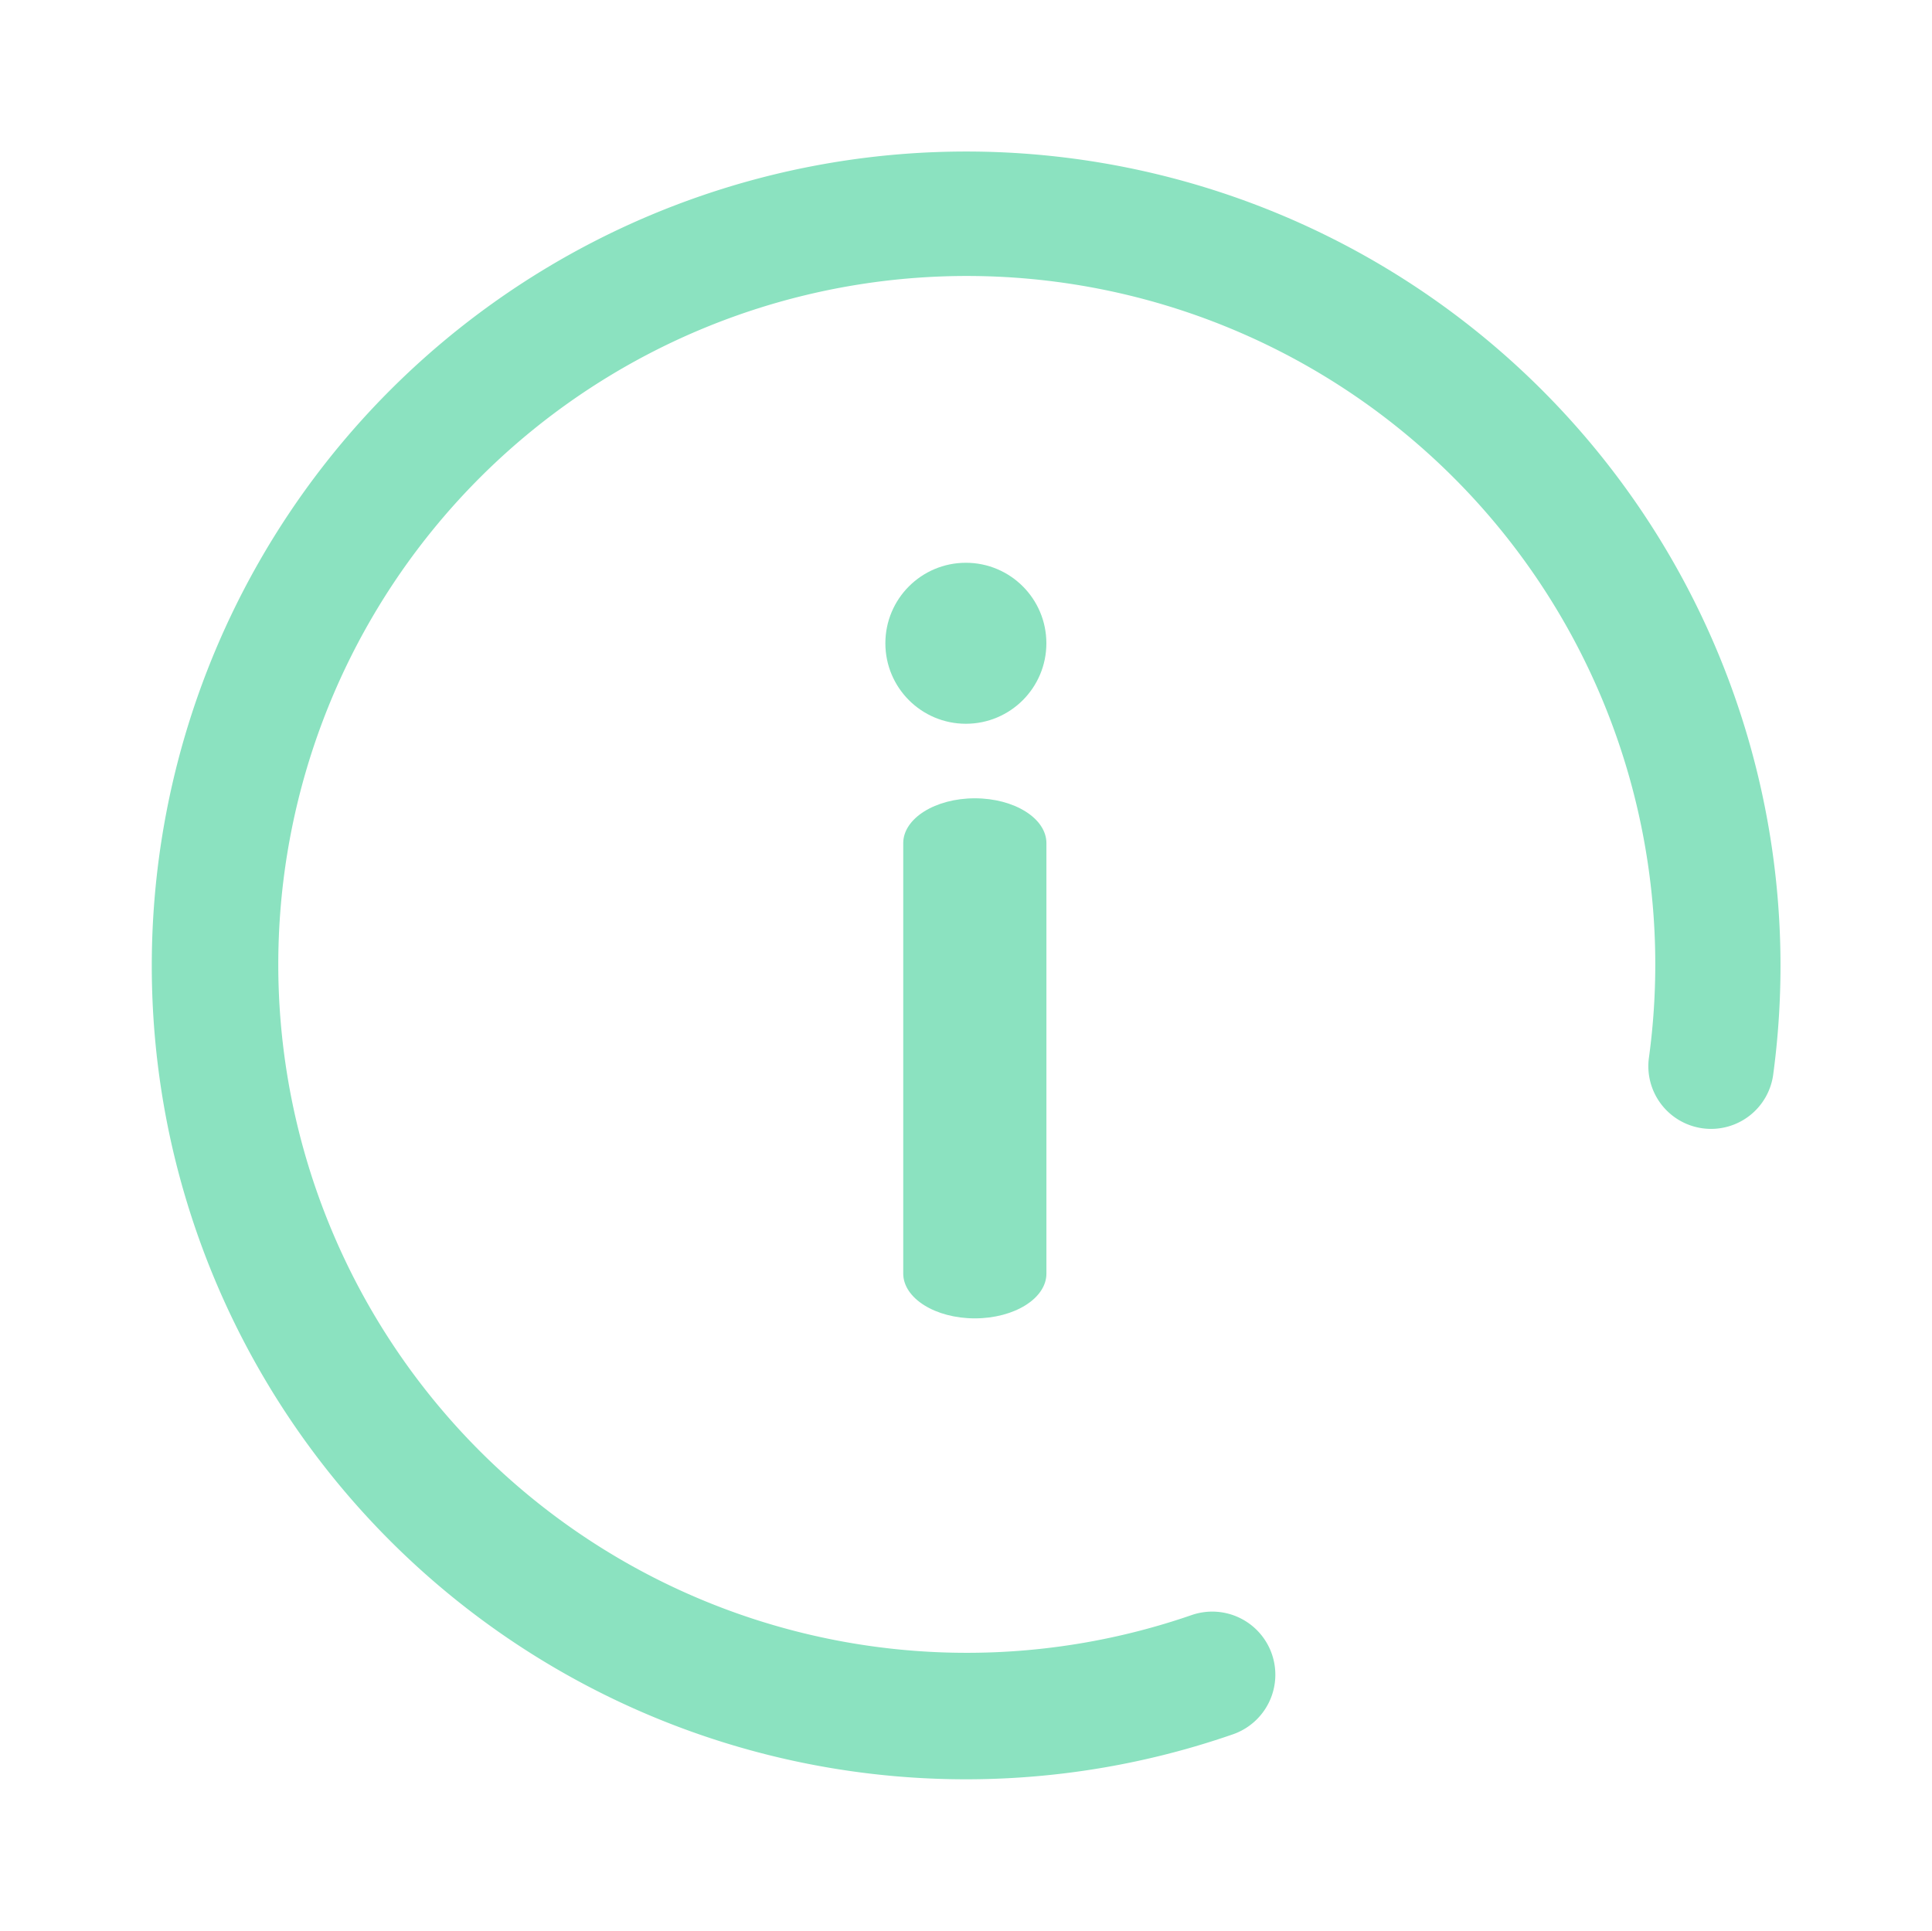 <svg xmlns="http://www.w3.org/2000/svg" width="45.094" height="45.075" viewBox="0 0 45.094 45.075">
  <g id="ic-about" transform="translate(3.53 3.531)">
    <path id="Caminho_43864" data-name="Caminho 43864" d="M19.015,38.019A19.01,19.01,0,1,1,25.4,1.1a1.464,1.464,0,1,1-.987,2.756A16.072,16.072,0,1,0,34.946,17.013a1.473,1.473,0,1,1,2.925-.351A19.01,19.01,0,0,1,19.015,38.019Z" transform="matrix(0.208, 0.978, -0.978, 0.208, 33.654, -3.546)" fill="#8be2c0"/>
    <path id="Caminho_43865" data-name="Caminho 43865" d="M25.671,32.8c-.923,0-1.671-.469-1.671-1.047V21.707c0-.578.748-1.047,1.671-1.047s1.671.469,1.671,1.047V31.755C27.342,32.333,26.594,32.8,25.671,32.8Z" transform="translate(-6.448 -5.556)" fill="#8be2c0"/>
    <circle id="Elipse_12" data-name="Elipse 12" cx="1.879" cy="1.879" r="1.879" transform="translate(17.135 9.606)" fill="#8be2c0"/>
  </g>
</svg>
